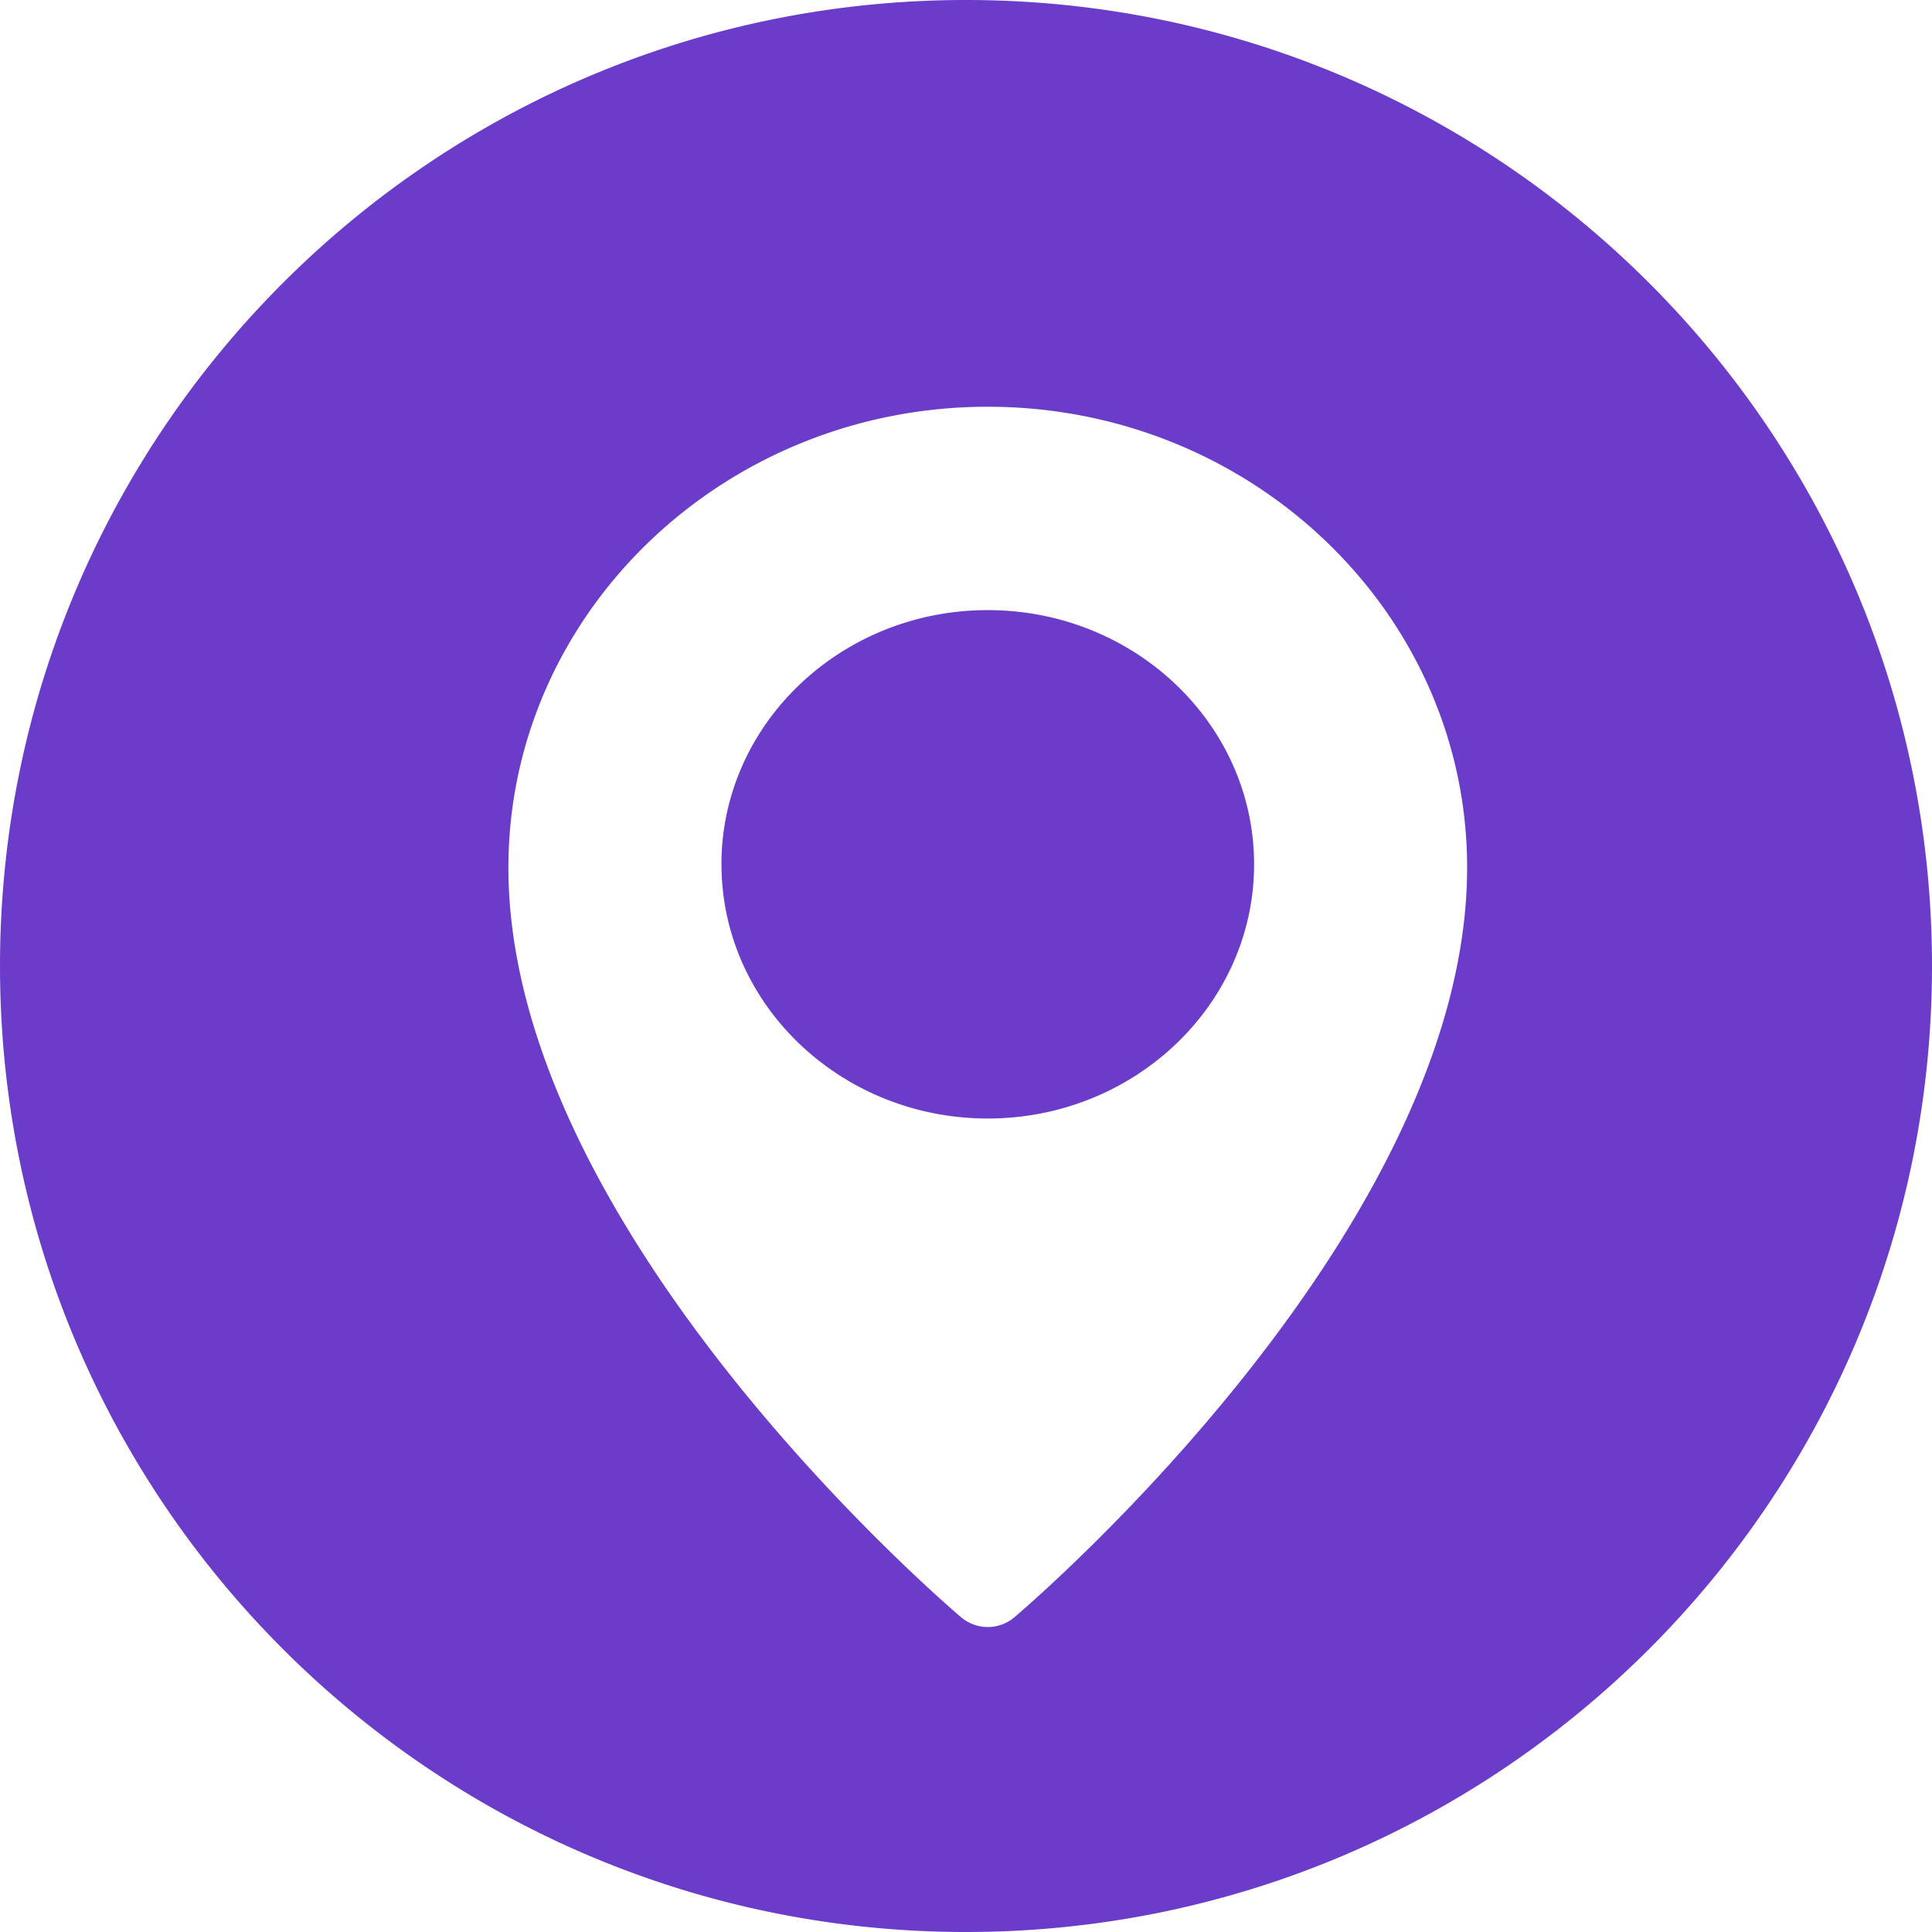 <svg width="34" height="34" fill="none" xmlns="http://www.w3.org/2000/svg"><path fill-rule="evenodd" clip-rule="evenodd" d="M17 34c9.389 0 17-7.611 17-17S26.389 0 17 0 0 7.611 0 17s7.611 17 17 17zM8.947 15.269c0-4.473 3.785-8.111 8.436-8.111s8.436 3.638 8.436 8.11c0 6.356-7.643 12.918-7.968 13.194a.726.726 0 01-.936 0c-.325-.276-7.968-6.838-7.968-13.193zm3.75-.059c0 2.467 2.102 4.474 4.686 4.474s4.687-2.007 4.687-4.474c0-2.466-2.103-4.473-4.687-4.473s-4.687 2.007-4.687 4.473z" fill="#6B3CCA"/></svg>